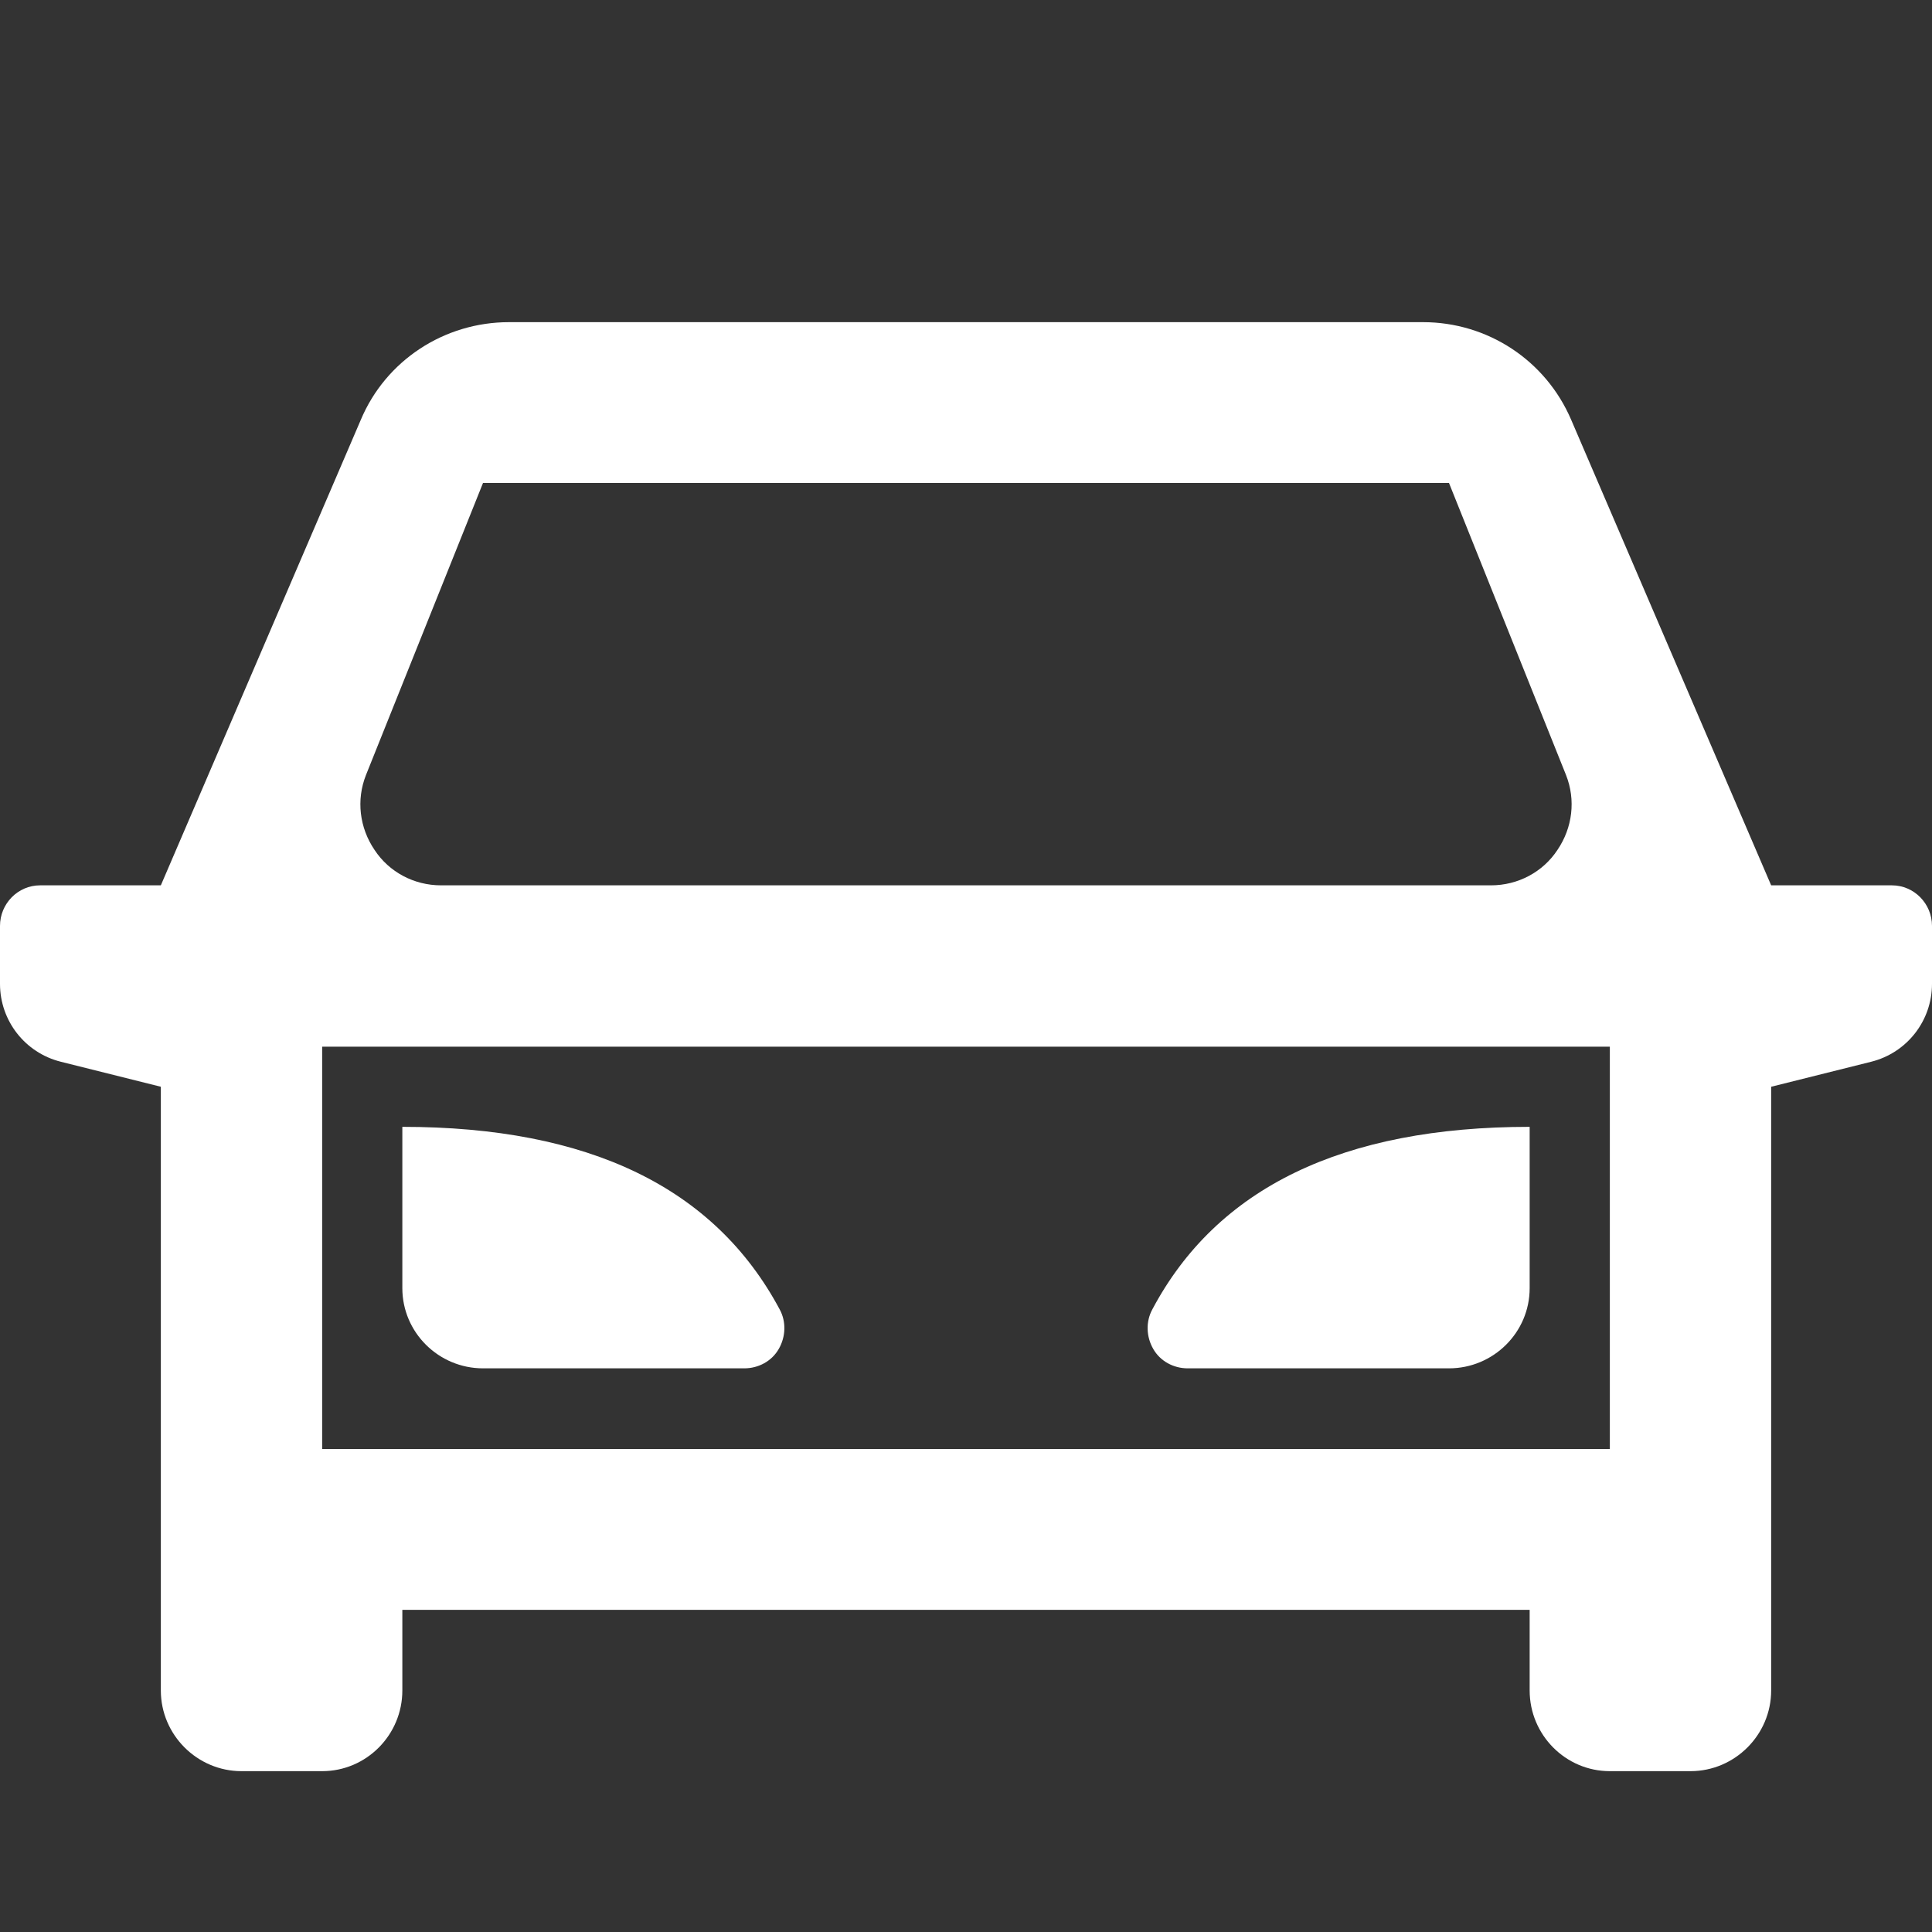 <?xml version="1.0" encoding="UTF-8"?>
<svg xmlns="http://www.w3.org/2000/svg" xmlns:xlink="http://www.w3.org/1999/xlink" width="16" height="16" viewBox="0 0 16 16" version="1.1">
<rect x="0" y="0" width="16" height="16" fill="#333333" stroke="none"/>
<g id="surface1">
<path style=" stroke:none;fill-rule:nonzero;fill:rgb(100%,100%,100%);fill-opacity:1;" d="M 12.668 13.332 L 3.332 13.332 L 3.332 14 C 3.332 14.367 3.035 14.668 2.668 14.668 L 2 14.668 C 1.633 14.668 1.332 14.367 1.332 14 L 1.332 9 L 0.504 8.793 C 0.207 8.719 0 8.453 0 8.148 L 0 7.668 C 0 7.484 0.148 7.332 0.332 7.332 L 1.332 7.332 L 2.988 3.477 C 3.195 2.984 3.68 2.668 4.215 2.668 L 11.785 2.668 C 12.32 2.668 12.801 2.984 13.012 3.477 L 14.668 7.332 L 15.668 7.332 C 15.852 7.332 16 7.484 16 7.668 L 16 8.148 C 16 8.453 15.793 8.719 15.496 8.793 L 14.668 9 L 14.668 14 C 14.668 14.367 14.367 14.668 14 14.668 L 13.332 14.668 C 12.965 14.668 12.668 14.367 12.668 14 Z M 13.332 12 L 13.332 8.668 L 2.668 8.668 L 2.668 12 Z M 3.652 7.332 L 12.348 7.332 C 12.57 7.332 12.777 7.223 12.898 7.039 C 13.023 6.855 13.051 6.625 12.969 6.418 L 12 4 L 4 4 L 3.031 6.418 C 2.949 6.625 2.977 6.855 3.102 7.039 C 3.223 7.223 3.43 7.332 3.652 7.332 Z M 3.332 9.332 C 4.879 9.332 5.918 9.836 6.457 10.844 C 6.512 10.945 6.508 11.07 6.449 11.172 C 6.391 11.273 6.281 11.332 6.164 11.332 L 4 11.332 C 3.633 11.332 3.332 11.035 3.332 10.668 Z M 12.668 9.332 L 12.668 10.668 C 12.668 11.035 12.367 11.332 12 11.332 L 9.836 11.332 C 9.719 11.332 9.609 11.273 9.551 11.172 C 9.492 11.07 9.488 10.945 9.543 10.844 C 10.078 9.836 11.121 9.332 12.668 9.332 Z M 12.668 9.332 "/>
</g>
</svg>
